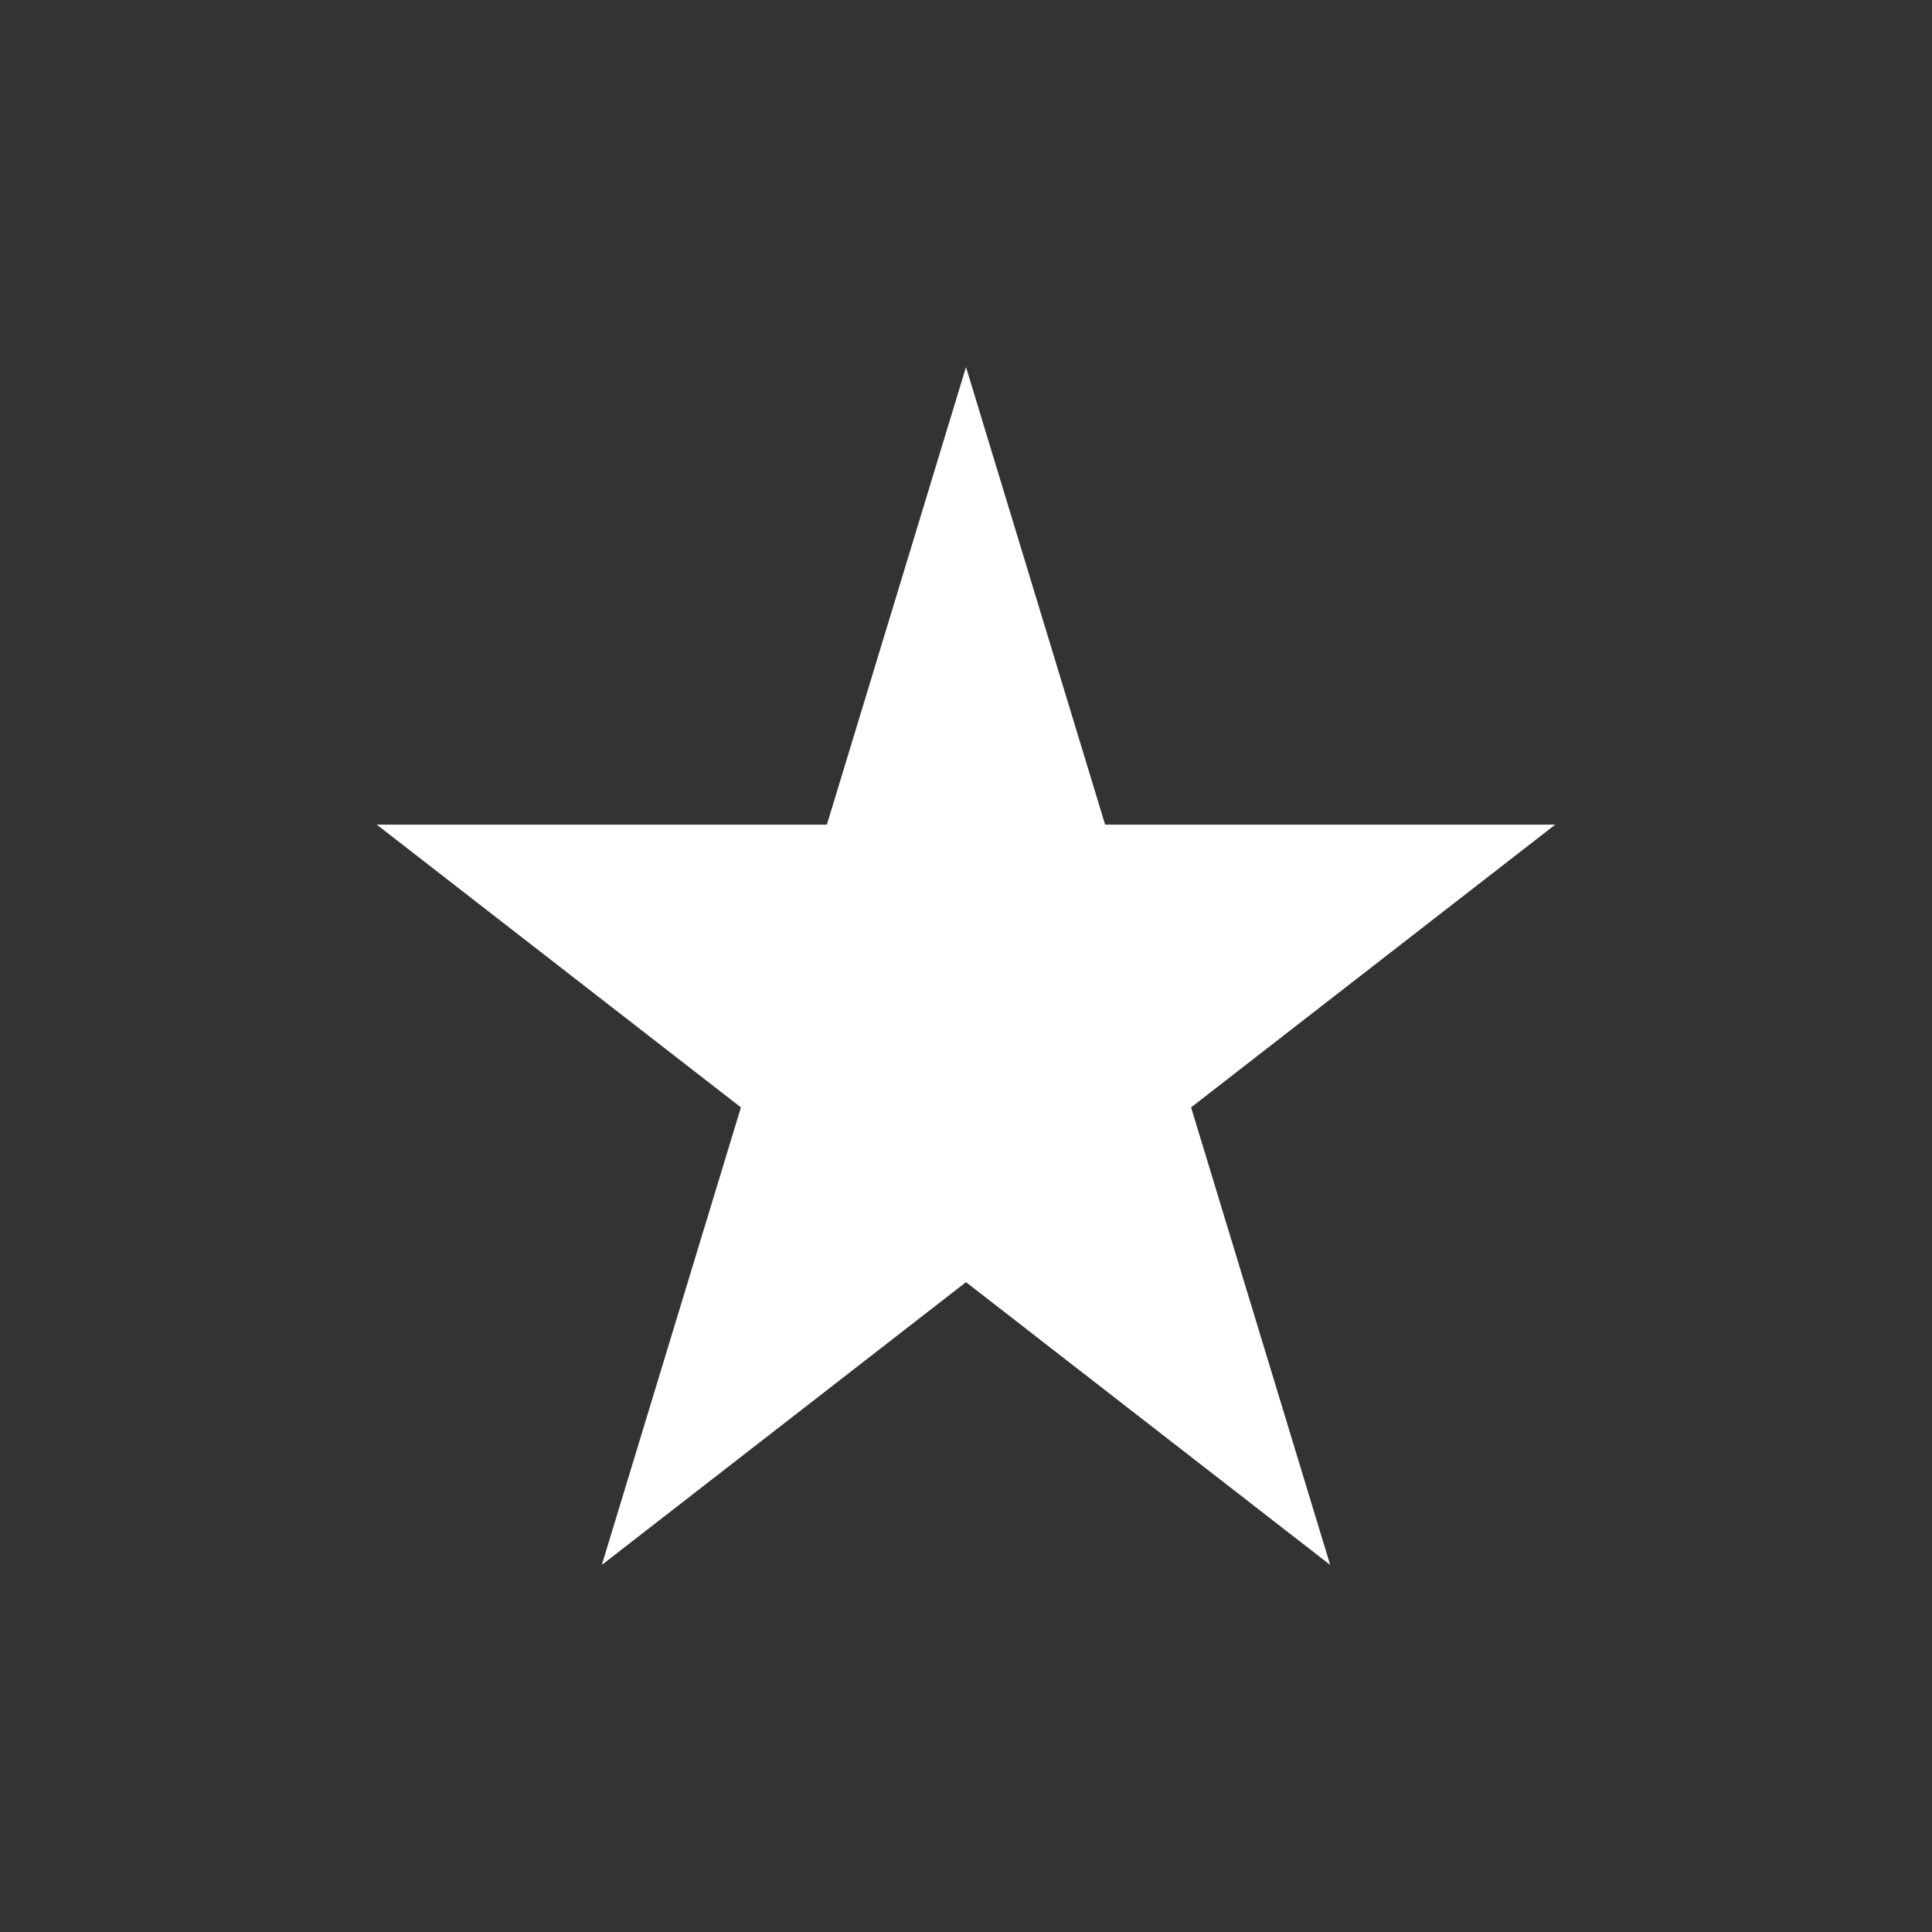 <svg width="100" height="100" xmlns="http://www.w3.org/2000/svg">
 <rect width="100%" height="100%" fill="#333333" stroke="none"/>
 <!-- Created with Method Draw - http://github.com/duopixel/Method-Draw/ -->
 <g>
  <title>background</title>
  <rect fill="none" id="canvas_background" height="102" width="102" y="-1" x="-1"/>
  <g display="none" overflow="visible" y="0" x="0" height="100%" width="100%" id="canvasGrid">
   <rect fill="url(#gridpattern)" stroke-width="0" y="0" x="0" height="100%" width="100%"/>
  </g>
 </g>
 <g>
  <title>Layer 1</title>
  <path stroke="#ffffff" id="svg_1" d="m19.5,42.682l23.3,0l7.2,-23.682l7.2,23.682l23.3,0l-18.85,14.636l7.2,23.682l-18.85,-14.636l-18.85,14.636l7.2,-23.682l-18.85,-14.636z" stroke-width="0" fill="#ffffff"/>
 </g>
</svg>